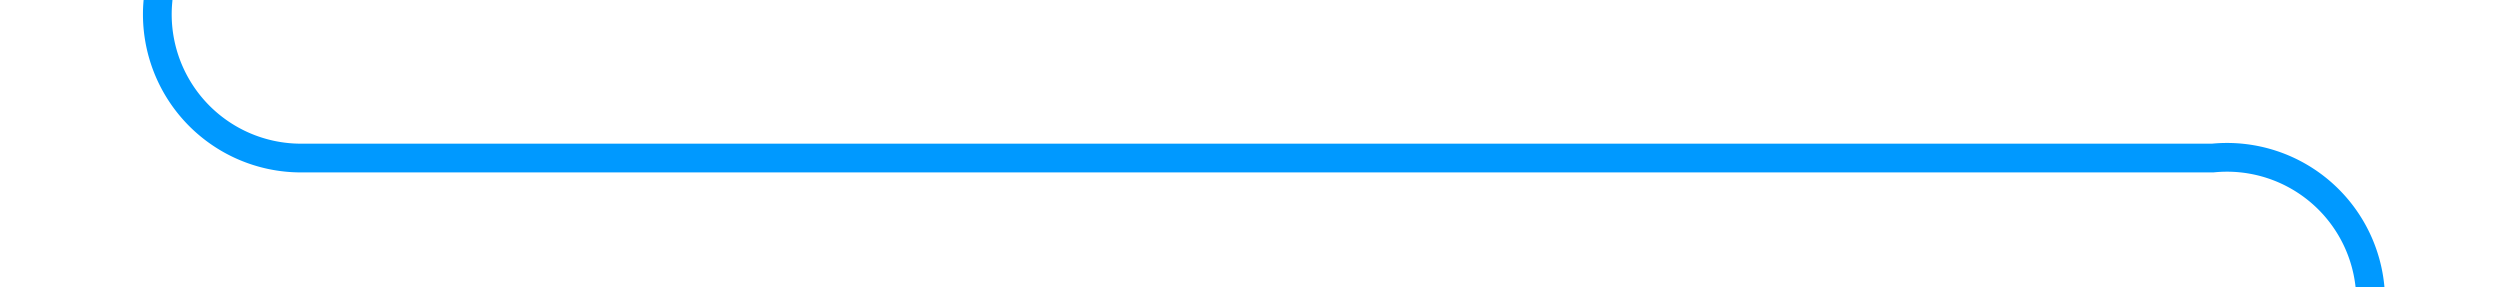 ﻿<?xml version="1.0" encoding="utf-8"?>
<svg version="1.1" xmlns:xlink="http://www.w3.org/1999/xlink" width="87px" height="10px" preserveAspectRatio="xMinYMid meet" viewBox="336 406  87 8" xmlns="http://www.w3.org/2000/svg">
  <path d="M 341.5 375  L 341.5 405  A 5 5 0 0 0 346.5 410.5 L 413 410.5  A 5 5 0 0 1 418.5 415.5 L 418.5 423  " stroke-width="1" stroke="#0099ff" fill="none" />
  <path d="M 412.2 422  L 418.5 428  L 424.8 422  L 412.2 422  Z " fill-rule="nonzero" fill="#0099ff" stroke="none" />
</svg>
